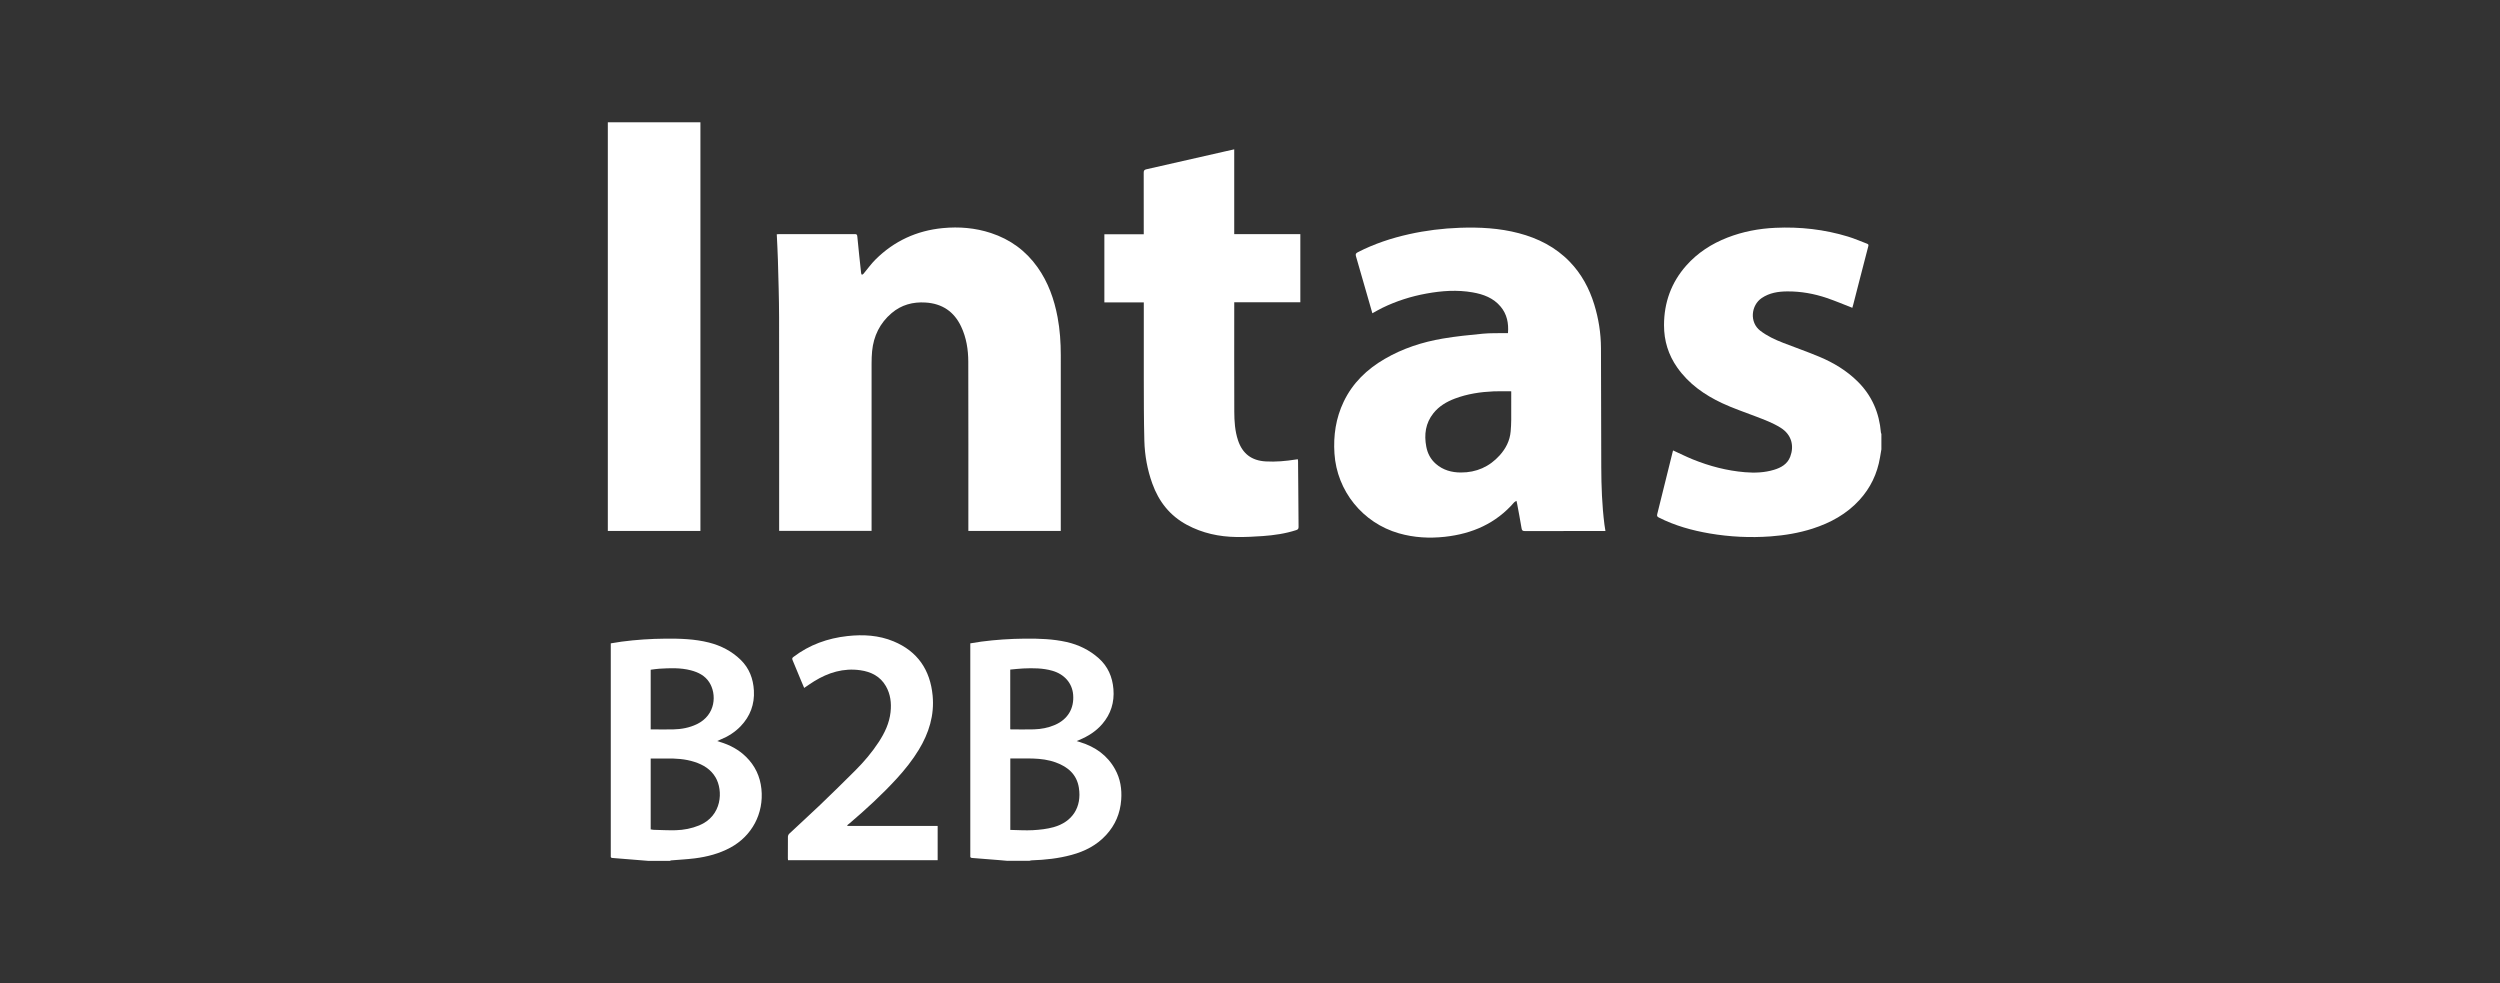 <svg xmlns="http://www.w3.org/2000/svg" width="178" height="70" viewBox="0 0 178 70" fill="none"><rect x="0" y="0" width="178" height="70" fill="#333333" stroke="none"/><path d="M133.958 31.972C133.924 32.176 133.889 32.382 133.854 32.587C133.659 33.73 133.181 34.736 132.396 35.596C131.479 36.6 130.333 37.226 129.055 37.638C128.083 37.95 127.086 38.116 126.069 38.191C124.613 38.297 123.166 38.227 121.728 37.982C120.472 37.767 119.254 37.428 118.11 36.849C117.989 36.787 117.963 36.732 117.996 36.601C118.369 35.114 118.734 33.626 119.103 32.138C119.11 32.112 119.119 32.086 119.123 32.071C119.598 32.287 120.059 32.518 120.534 32.711C121.726 33.193 122.962 33.516 124.246 33.622C124.942 33.68 125.637 33.654 126.311 33.449C126.816 33.297 127.263 33.043 127.463 32.52C127.741 31.796 127.607 30.965 126.767 30.446C126.22 30.107 125.626 29.887 125.031 29.658C124.223 29.347 123.398 29.072 122.615 28.705C121.358 28.116 120.239 27.33 119.424 26.174C118.786 25.269 118.477 24.264 118.478 23.153C118.481 21.539 118.991 20.12 120.059 18.911C120.867 17.998 121.865 17.355 122.996 16.915C124.092 16.489 125.233 16.273 126.405 16.22C128.164 16.139 129.892 16.332 131.578 16.845C132.043 16.986 132.491 17.187 132.947 17.356C133.058 17.398 133.038 17.47 133.018 17.549C132.803 18.383 132.587 19.216 132.371 20.05C132.232 20.594 132.092 21.14 131.952 21.684C131.929 21.772 131.902 21.86 131.886 21.916C131.277 21.68 130.681 21.425 130.07 21.218C129.158 20.908 128.213 20.74 127.245 20.748C126.609 20.753 125.988 20.848 125.438 21.218C124.667 21.739 124.554 22.951 125.326 23.544C125.82 23.924 126.376 24.181 126.947 24.404C127.813 24.742 128.691 25.046 129.548 25.406C130.554 25.828 131.483 26.388 132.266 27.163C133.277 28.163 133.803 29.387 133.922 30.796C133.925 30.83 133.944 30.865 133.955 30.899V31.971L133.958 31.972Z" fill="white"></path><path d="M71.744 61.293C71.547 61.276 71.351 61.259 71.154 61.241C70.509 61.19 69.862 61.135 69.218 61.087C69.111 61.08 69.073 61.041 69.085 60.941C69.088 60.912 69.085 60.883 69.085 60.854C69.085 55.911 69.085 50.968 69.085 46.025C69.085 45.962 69.085 45.898 69.085 45.807C69.35 45.766 69.612 45.717 69.877 45.682C70.902 45.548 71.932 45.481 72.967 45.471C73.968 45.462 74.964 45.491 75.946 45.712C76.804 45.907 77.573 46.283 78.228 46.866C78.88 47.446 79.206 48.196 79.276 49.063C79.353 50.002 79.096 50.833 78.482 51.55C78.034 52.072 77.469 52.425 76.84 52.686C76.798 52.703 76.757 52.722 76.66 52.764C76.777 52.8 76.847 52.822 76.918 52.844C77.985 53.175 78.846 53.779 79.394 54.772C79.769 55.449 79.887 56.183 79.829 56.952C79.759 57.908 79.409 58.742 78.758 59.45C78.087 60.182 77.243 60.612 76.3 60.868C75.37 61.122 74.42 61.224 73.458 61.256C73.405 61.257 73.351 61.277 73.298 61.289H71.743L71.744 61.293ZM71.934 54.005V59.089C72.484 59.099 73.019 59.138 73.55 59.108C74.04 59.08 74.538 59.026 75.009 58.896C76.358 58.523 77.033 57.463 76.816 56.087C76.666 55.139 76.037 54.601 75.176 54.287C74.12 53.901 73.023 54.026 71.934 54.005ZM71.926 51.924C71.955 51.928 71.978 51.933 71.999 51.933C72.541 51.933 73.082 51.946 73.622 51.93C74.135 51.914 74.637 51.82 75.112 51.614C76.025 51.216 76.49 50.444 76.408 49.458C76.339 48.635 75.782 48.003 74.925 47.757C74.246 47.563 73.552 47.564 72.858 47.594C72.545 47.607 72.235 47.648 71.929 47.674V51.924H71.926Z" fill="white"></path><path d="M46.148 61.293C45.933 61.276 45.72 61.259 45.506 61.241C44.871 61.19 44.237 61.136 43.602 61.087C43.512 61.08 43.478 61.043 43.487 60.958C43.49 60.935 43.487 60.912 43.487 60.889C43.487 55.923 43.487 50.955 43.487 45.989C43.487 45.937 43.487 45.885 43.487 45.807C43.748 45.766 44.005 45.718 44.265 45.684C45.295 45.548 46.331 45.481 47.372 45.472C48.419 45.463 49.461 45.492 50.483 45.751C51.34 45.969 52.106 46.365 52.74 46.984C53.347 47.577 53.63 48.324 53.677 49.162C53.733 50.143 53.416 50.995 52.738 51.704C52.332 52.127 51.843 52.438 51.298 52.657C51.235 52.683 51.175 52.712 51.065 52.761C51.16 52.792 51.215 52.812 51.27 52.83C51.969 53.038 52.599 53.375 53.12 53.888C53.758 54.514 54.12 55.28 54.213 56.172C54.394 57.918 53.54 59.525 51.994 60.356C51.203 60.781 50.349 61.004 49.467 61.115C48.91 61.185 48.347 61.211 47.788 61.259C47.758 61.262 47.73 61.28 47.702 61.292C47.183 61.292 46.665 61.292 46.147 61.292L46.148 61.293ZM46.329 59.051C46.401 59.063 46.458 59.08 46.514 59.082C47.048 59.095 47.584 59.126 48.116 59.112C48.686 59.096 49.242 58.988 49.776 58.771C51.413 58.102 51.504 56.291 50.943 55.342C50.603 54.768 50.067 54.448 49.448 54.248C48.783 54.033 48.096 53.993 47.404 54.006C47.048 54.013 46.692 54.006 46.329 54.006V59.051ZM46.329 51.934H46.505C46.983 51.934 47.461 51.943 47.938 51.933C48.517 51.92 49.078 51.818 49.606 51.566C50.979 50.91 51.044 49.409 50.491 48.565C50.182 48.096 49.713 47.864 49.19 47.727C48.452 47.534 47.699 47.567 46.947 47.612C46.738 47.623 46.532 47.661 46.329 47.685V51.936V51.934Z" fill="white"></path><path d="M75.527 37.803H68.947C68.947 37.73 68.947 37.658 68.947 37.587C68.947 33.645 68.953 29.703 68.942 25.76C68.94 24.894 68.807 24.041 68.431 23.248C67.927 22.182 67.082 21.615 65.901 21.54C64.997 21.483 64.177 21.704 63.484 22.293C62.649 23.002 62.198 23.923 62.093 25.01C62.066 25.295 62.057 25.583 62.057 25.87C62.054 29.766 62.056 33.662 62.056 37.559C62.056 37.638 62.056 37.717 62.056 37.799H55.475V37.573C55.475 32.577 55.481 27.582 55.471 22.585C55.468 21.218 55.422 19.851 55.386 18.485C55.37 17.889 55.334 17.293 55.306 16.681C55.356 16.678 55.405 16.671 55.454 16.671C57.255 16.671 59.058 16.671 60.859 16.668C60.989 16.668 61.028 16.698 61.041 16.838C61.123 17.712 61.219 18.583 61.313 19.455C61.317 19.494 61.349 19.53 61.367 19.567C61.408 19.542 61.457 19.523 61.485 19.488C61.77 19.15 62.025 18.784 62.338 18.475C63.663 17.159 65.268 16.421 67.124 16.241C68.292 16.129 69.442 16.224 70.561 16.593C71.93 17.044 73.039 17.853 73.874 19.03C74.633 20.1 75.059 21.304 75.299 22.581C75.468 23.481 75.528 24.39 75.528 25.305C75.524 29.386 75.527 33.467 75.527 37.547C75.527 37.626 75.527 37.707 75.527 37.802V37.803Z" fill="white"></path><path d="M114.307 37.808H114.111C112.264 37.808 110.415 37.806 108.568 37.811C108.421 37.811 108.362 37.777 108.337 37.622C108.241 37.033 108.126 36.447 108.018 35.859C108.007 35.803 107.993 35.749 107.973 35.661C107.907 35.703 107.848 35.723 107.812 35.763C106.51 37.271 104.822 38.005 102.879 38.219C101.773 38.34 100.679 38.281 99.603 37.972C97.027 37.235 95.187 34.962 95.013 32.292C94.929 31.009 95.111 29.772 95.669 28.604C96.308 27.268 97.325 26.29 98.591 25.555C99.876 24.806 101.273 24.352 102.732 24.105C103.675 23.945 104.63 23.85 105.583 23.759C106.103 23.71 106.628 23.729 107.151 23.717C107.218 23.716 107.288 23.717 107.368 23.717C107.424 23.015 107.299 22.375 106.847 21.834C106.329 21.213 105.619 20.951 104.851 20.817C103.751 20.624 102.655 20.702 101.564 20.901C100.468 21.099 99.416 21.435 98.415 21.923C98.183 22.035 97.962 22.169 97.712 22.305C97.655 22.106 97.599 21.912 97.544 21.716C97.213 20.56 96.885 19.403 96.546 18.25C96.501 18.097 96.533 18.033 96.671 17.961C97.832 17.362 99.06 16.956 100.33 16.673C101.515 16.41 102.716 16.262 103.93 16.218C105.349 16.168 106.756 16.24 108.136 16.603C109.516 16.966 110.753 17.592 111.758 18.629C112.599 19.495 113.156 20.529 113.509 21.675C113.82 22.686 113.984 23.723 113.989 24.778C114.003 27.603 114 30.428 114.01 33.255C114.015 34.621 114.064 35.986 114.235 37.344C114.254 37.491 114.281 37.638 114.307 37.806V37.808ZM107.601 27.861C107.169 27.861 106.762 27.847 106.356 27.864C105.411 27.904 104.481 28.043 103.591 28.378C102.997 28.603 102.46 28.918 102.058 29.423C101.495 30.129 101.388 30.941 101.551 31.802C101.642 32.283 101.859 32.7 102.234 33.027C102.745 33.474 103.36 33.641 104.018 33.642C105.116 33.645 106.045 33.235 106.781 32.417C107.211 31.937 107.501 31.38 107.558 30.725C107.583 30.451 107.597 30.175 107.599 29.9C107.604 29.216 107.6 28.532 107.6 27.861H107.601Z" fill="white"></path><path d="M81.435 16.676V16.42C81.435 15.045 81.438 13.668 81.432 12.293C81.432 12.146 81.472 12.088 81.619 12.054C83.507 11.63 85.393 11.198 87.279 10.767C87.474 10.723 87.669 10.679 87.877 10.633V16.669H92.584V21.523H87.878V21.732C87.878 24.259 87.872 26.786 87.881 29.311C87.884 29.999 87.927 30.689 88.147 31.351C88.463 32.302 89.114 32.794 90.113 32.853C90.833 32.895 91.546 32.83 92.257 32.718C92.301 32.711 92.346 32.706 92.405 32.698C92.411 32.747 92.421 32.79 92.421 32.833C92.428 33.494 92.434 34.156 92.438 34.817C92.445 35.714 92.448 36.611 92.458 37.51C92.46 37.641 92.421 37.701 92.293 37.743C91.517 37.995 90.716 38.11 89.908 38.168C89.291 38.211 88.669 38.244 88.049 38.235C86.805 38.219 85.615 37.965 84.506 37.368C83.291 36.715 82.506 35.71 82.045 34.43C81.692 33.449 81.507 32.431 81.478 31.395C81.438 29.888 81.442 28.381 81.438 26.873C81.432 25.176 81.438 23.478 81.438 21.781V21.533H78.631V16.678H81.438L81.435 16.676Z" fill="white"></path><path d="M49.87 37.803H43.277V8.707H49.87V37.803Z" fill="white"></path><path d="M60.345 58.807H66.761V61.246H56.108C56.105 61.205 56.096 61.162 56.096 61.118C56.096 60.605 56.092 60.094 56.1 59.581C56.1 59.506 56.139 59.411 56.194 59.361C56.921 58.677 57.663 58.006 58.385 57.316C59.232 56.506 60.069 55.685 60.898 54.856C61.517 54.238 62.081 53.573 62.561 52.84C62.989 52.185 63.323 51.491 63.408 50.699C63.478 50.049 63.403 49.423 63.074 48.851C62.672 48.154 62.025 47.831 61.255 47.721C60.056 47.551 58.973 47.885 57.962 48.51C57.729 48.654 57.504 48.814 57.257 48.98C57.179 48.797 57.104 48.621 57.03 48.444C56.83 47.962 56.636 47.476 56.43 46.997C56.384 46.889 56.407 46.837 56.496 46.771C57.634 45.908 58.927 45.443 60.336 45.288C61.458 45.164 62.568 45.226 63.622 45.664C65.337 46.376 66.231 47.704 66.404 49.528C66.536 50.926 66.138 52.198 65.419 53.383C64.973 54.117 64.441 54.786 63.863 55.419C62.81 56.568 61.665 57.622 60.479 58.63C60.428 58.673 60.374 58.713 60.322 58.755C60.331 58.772 60.338 58.789 60.346 58.807H60.345Z" fill="white"></path></svg>